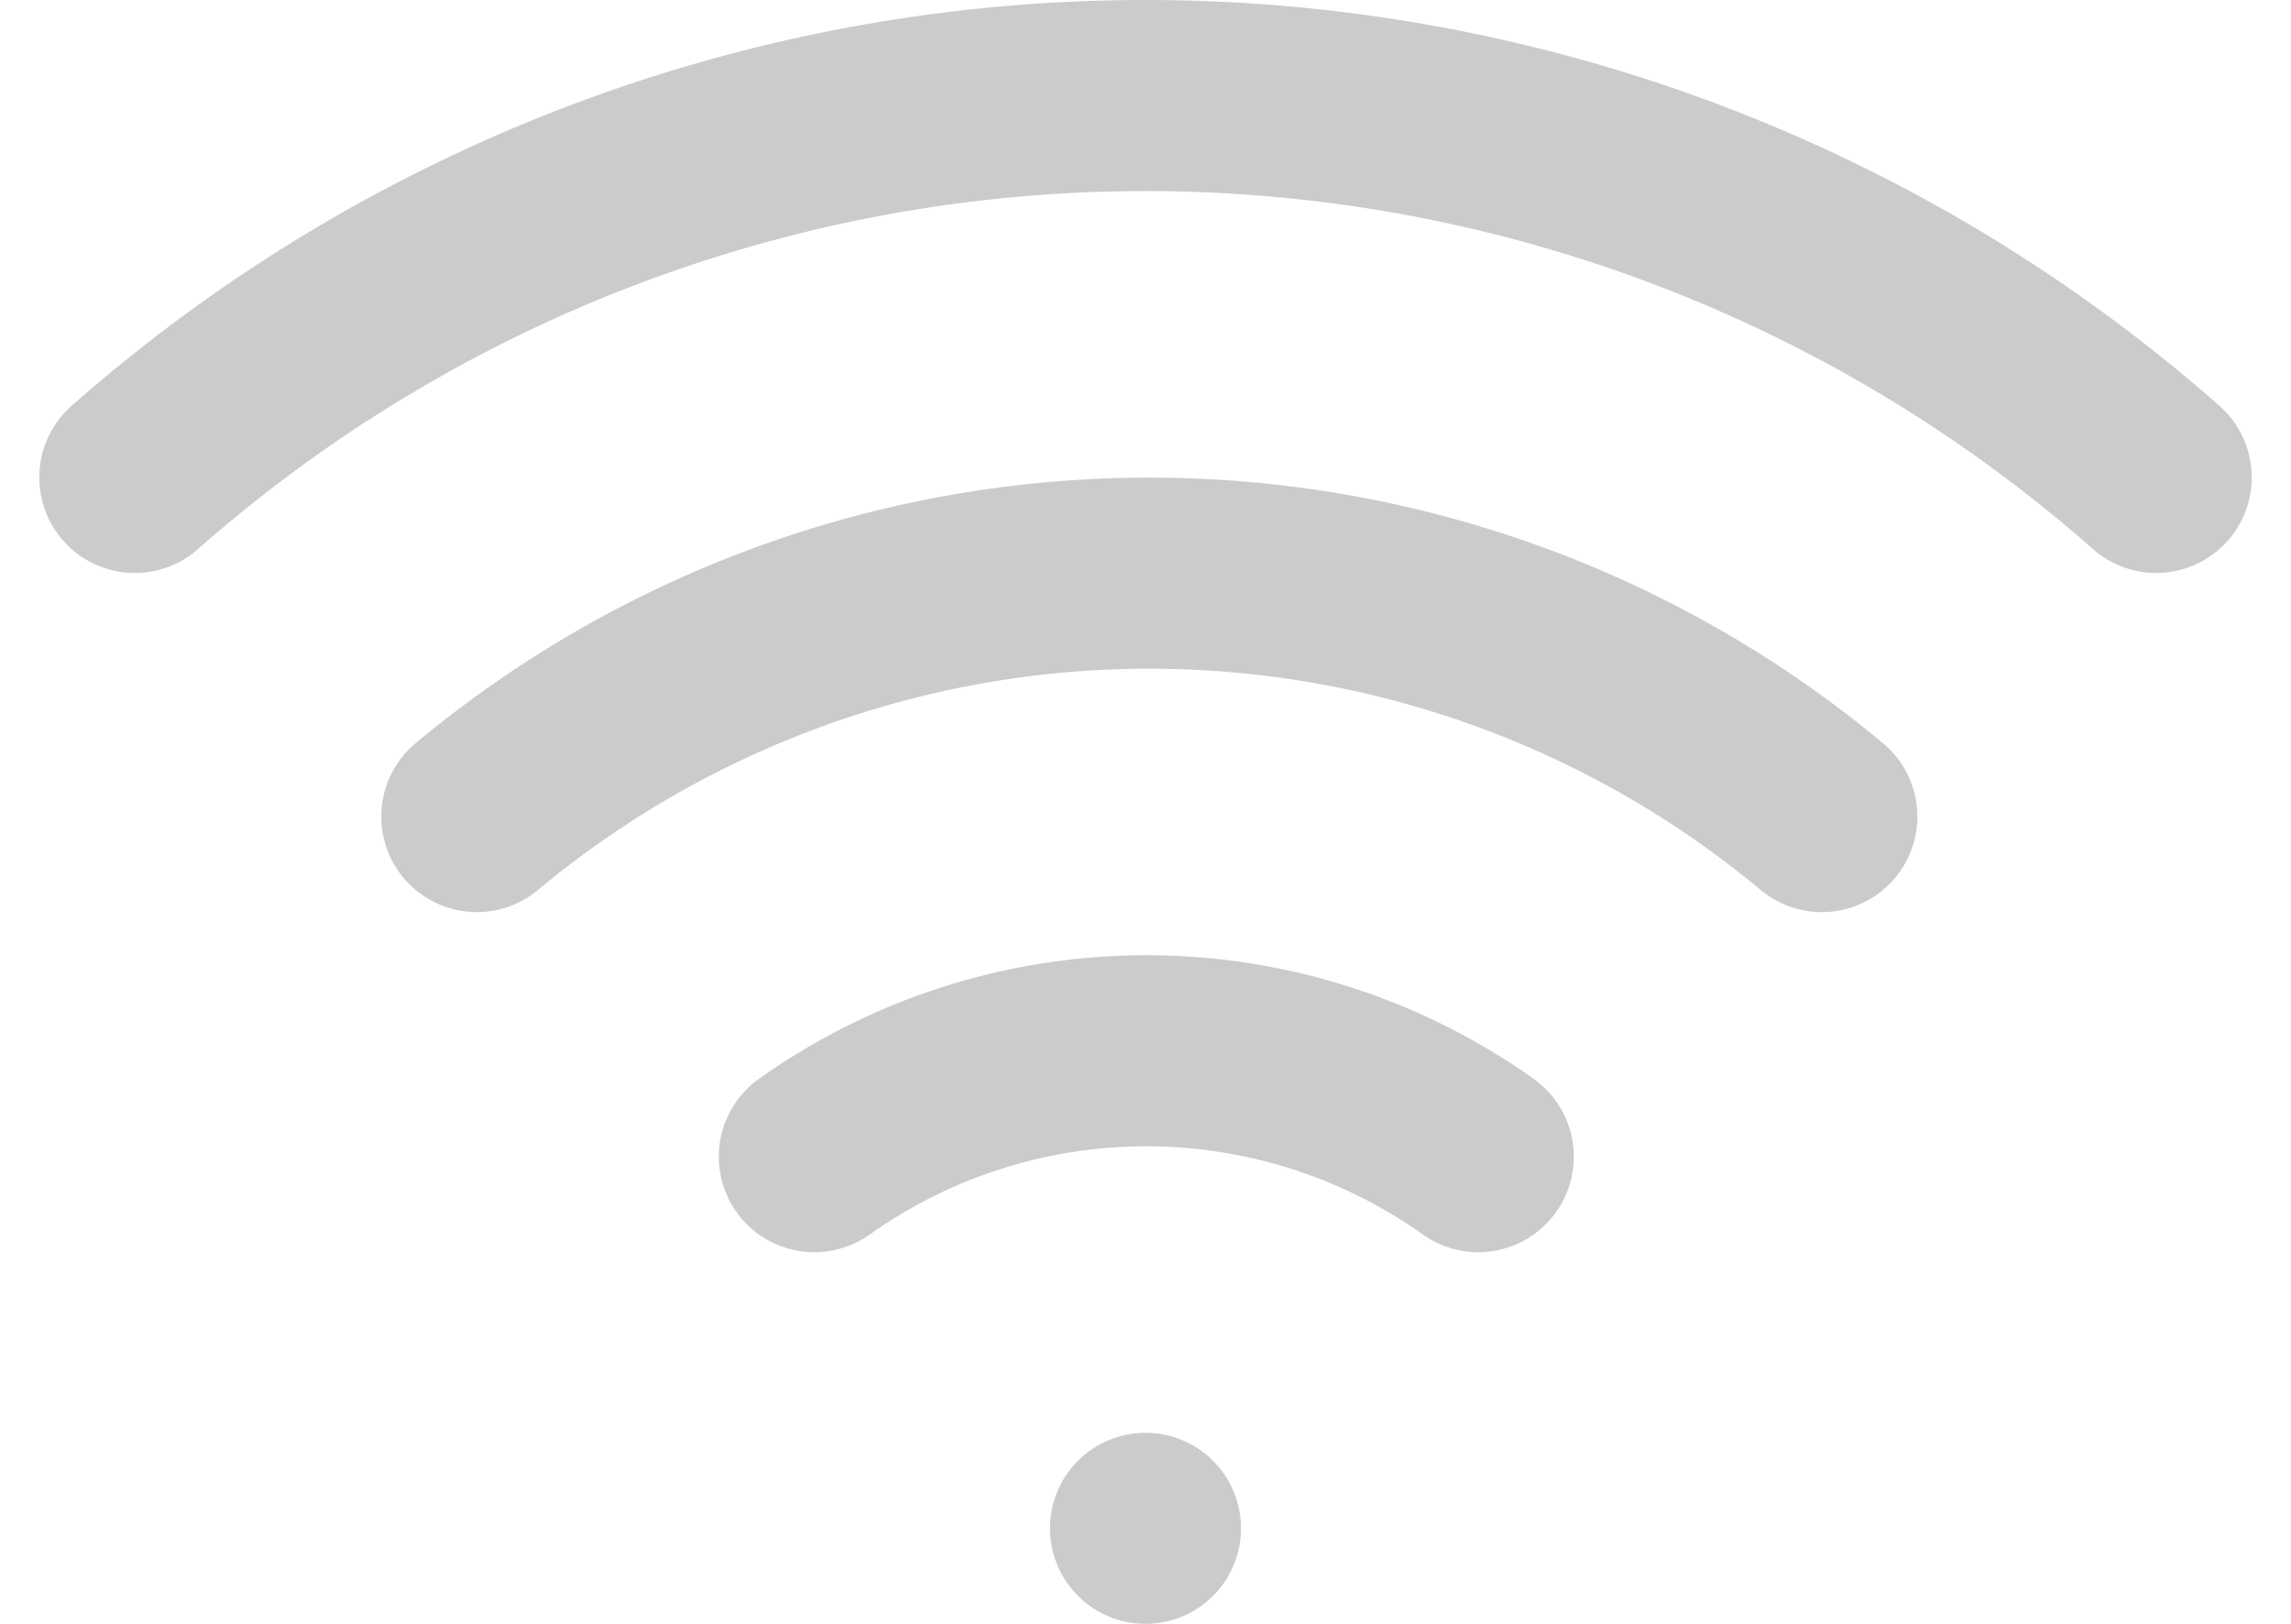 <svg xmlns="http://www.w3.org/2000/svg" width="35.974" height="25.496" viewBox="0 0 35.974 25.496"><defs><style>.a{fill:none;stroke:#cbcbcb;stroke-linecap:round;stroke-linejoin:round;stroke-width:3px;}</style></defs><g transform="translate(2.117 1.5)"><path class="a" d="M7.5,18.825a16.5,16.5,0,0,1,21.12,0" transform="translate(-2.13 -7.504)"/><path class="a" d="M2.13,13.5a24,24,0,0,1,31.74,0" transform="translate(-2.13 -7.504)"/><path class="a" d="M12.8,24.165a9,9,0,0,1,10.425,0" transform="translate(-2.13 -7.504)"/><path class="a" d="M18,30h0" transform="translate(-2.13 -7.504)"/></g></svg>
